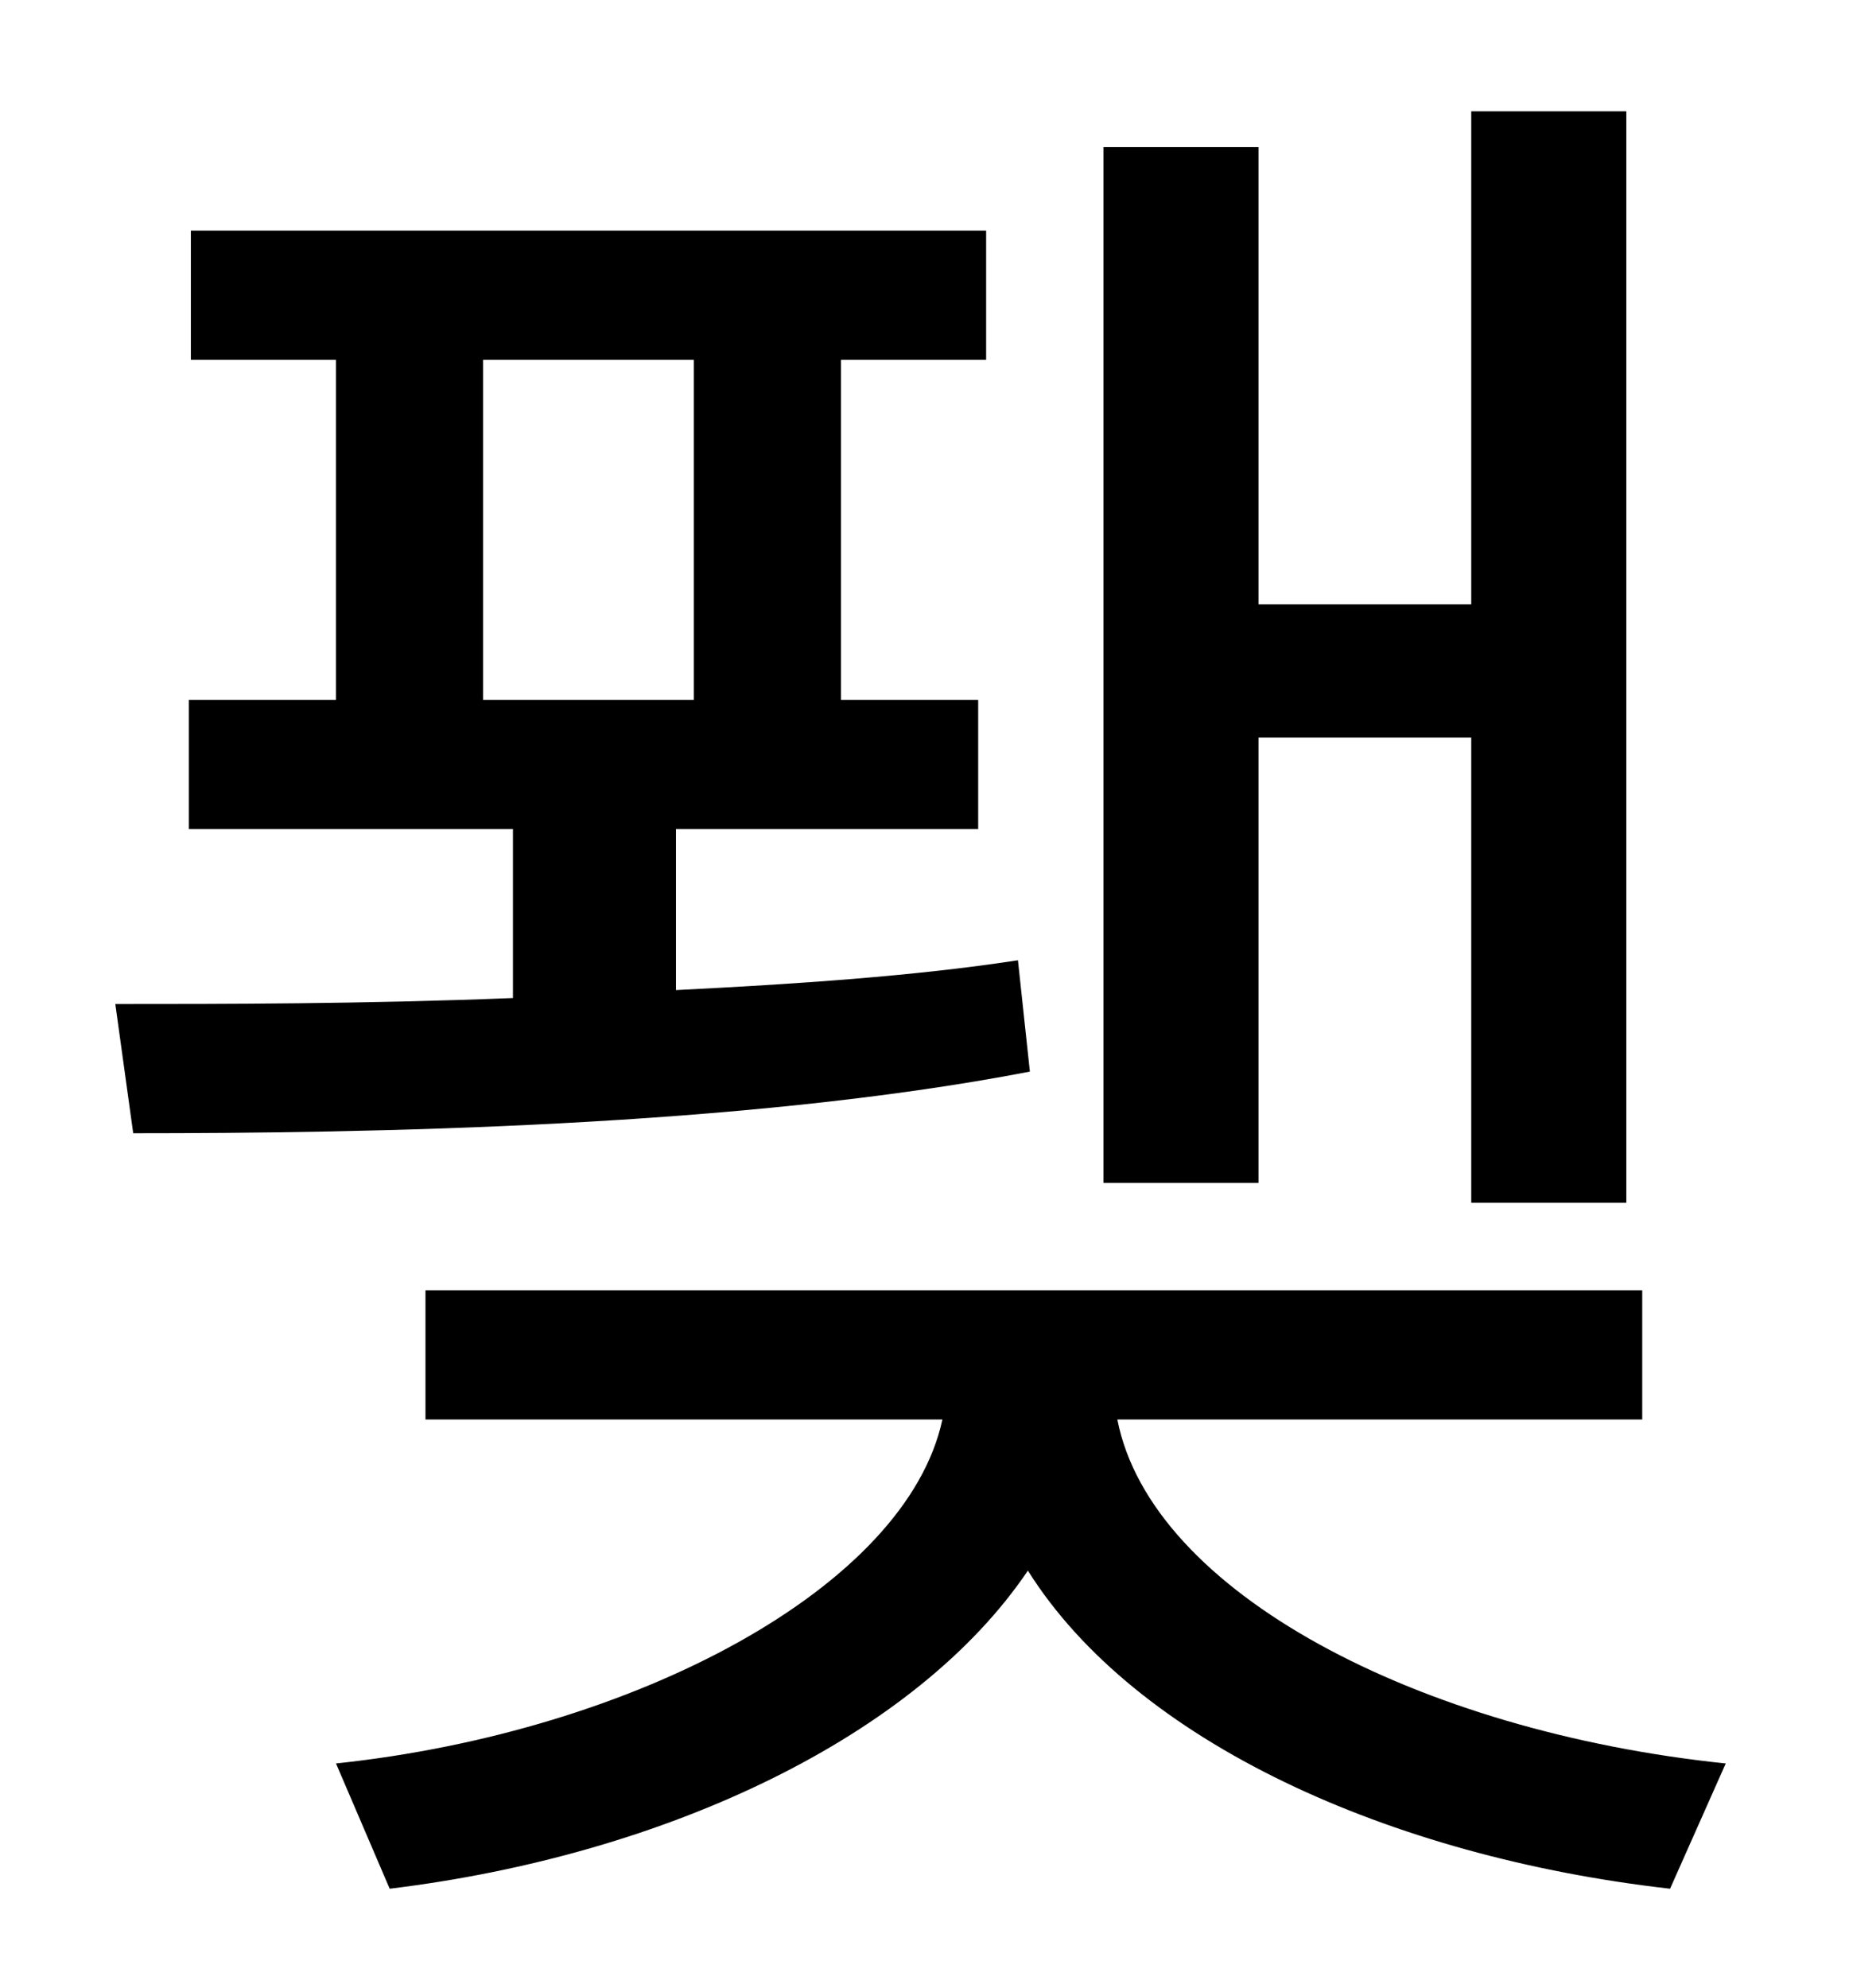 <?xml version="1.0" standalone="no"?>
<!DOCTYPE svg PUBLIC "-//W3C//DTD SVG 1.1//EN" "http://www.w3.org/Graphics/SVG/1.1/DTD/svg11.dtd" >
<svg xmlns="http://www.w3.org/2000/svg" xmlns:xlink="http://www.w3.org/1999/xlink" version="1.1" viewBox="-10 0 930 1000">
   <path fill="currentColor"
d="M623 371v224h-78v-521h78v230h107v-248h78v549h-78v-234h-107zM233 181v171h106v-171h-106zM502 483l6 56c-145 28 -334 31 -451 31l-9 -65c54 0 125 0 200 -3v-85h-163v-65h74v-171h-73v-65h400v65h-73v171h69v65h-152v81c60 -3 120 -7 172 -15zM816 714h-264
c17 87 152 157 306 173l-28 63c-141 -16 -269 -74 -323 -160c-56 83 -181 143 -321 160l-27 -63c151 -16 287 -89 305 -173h-260v-65h612v65z" />
</svg>
